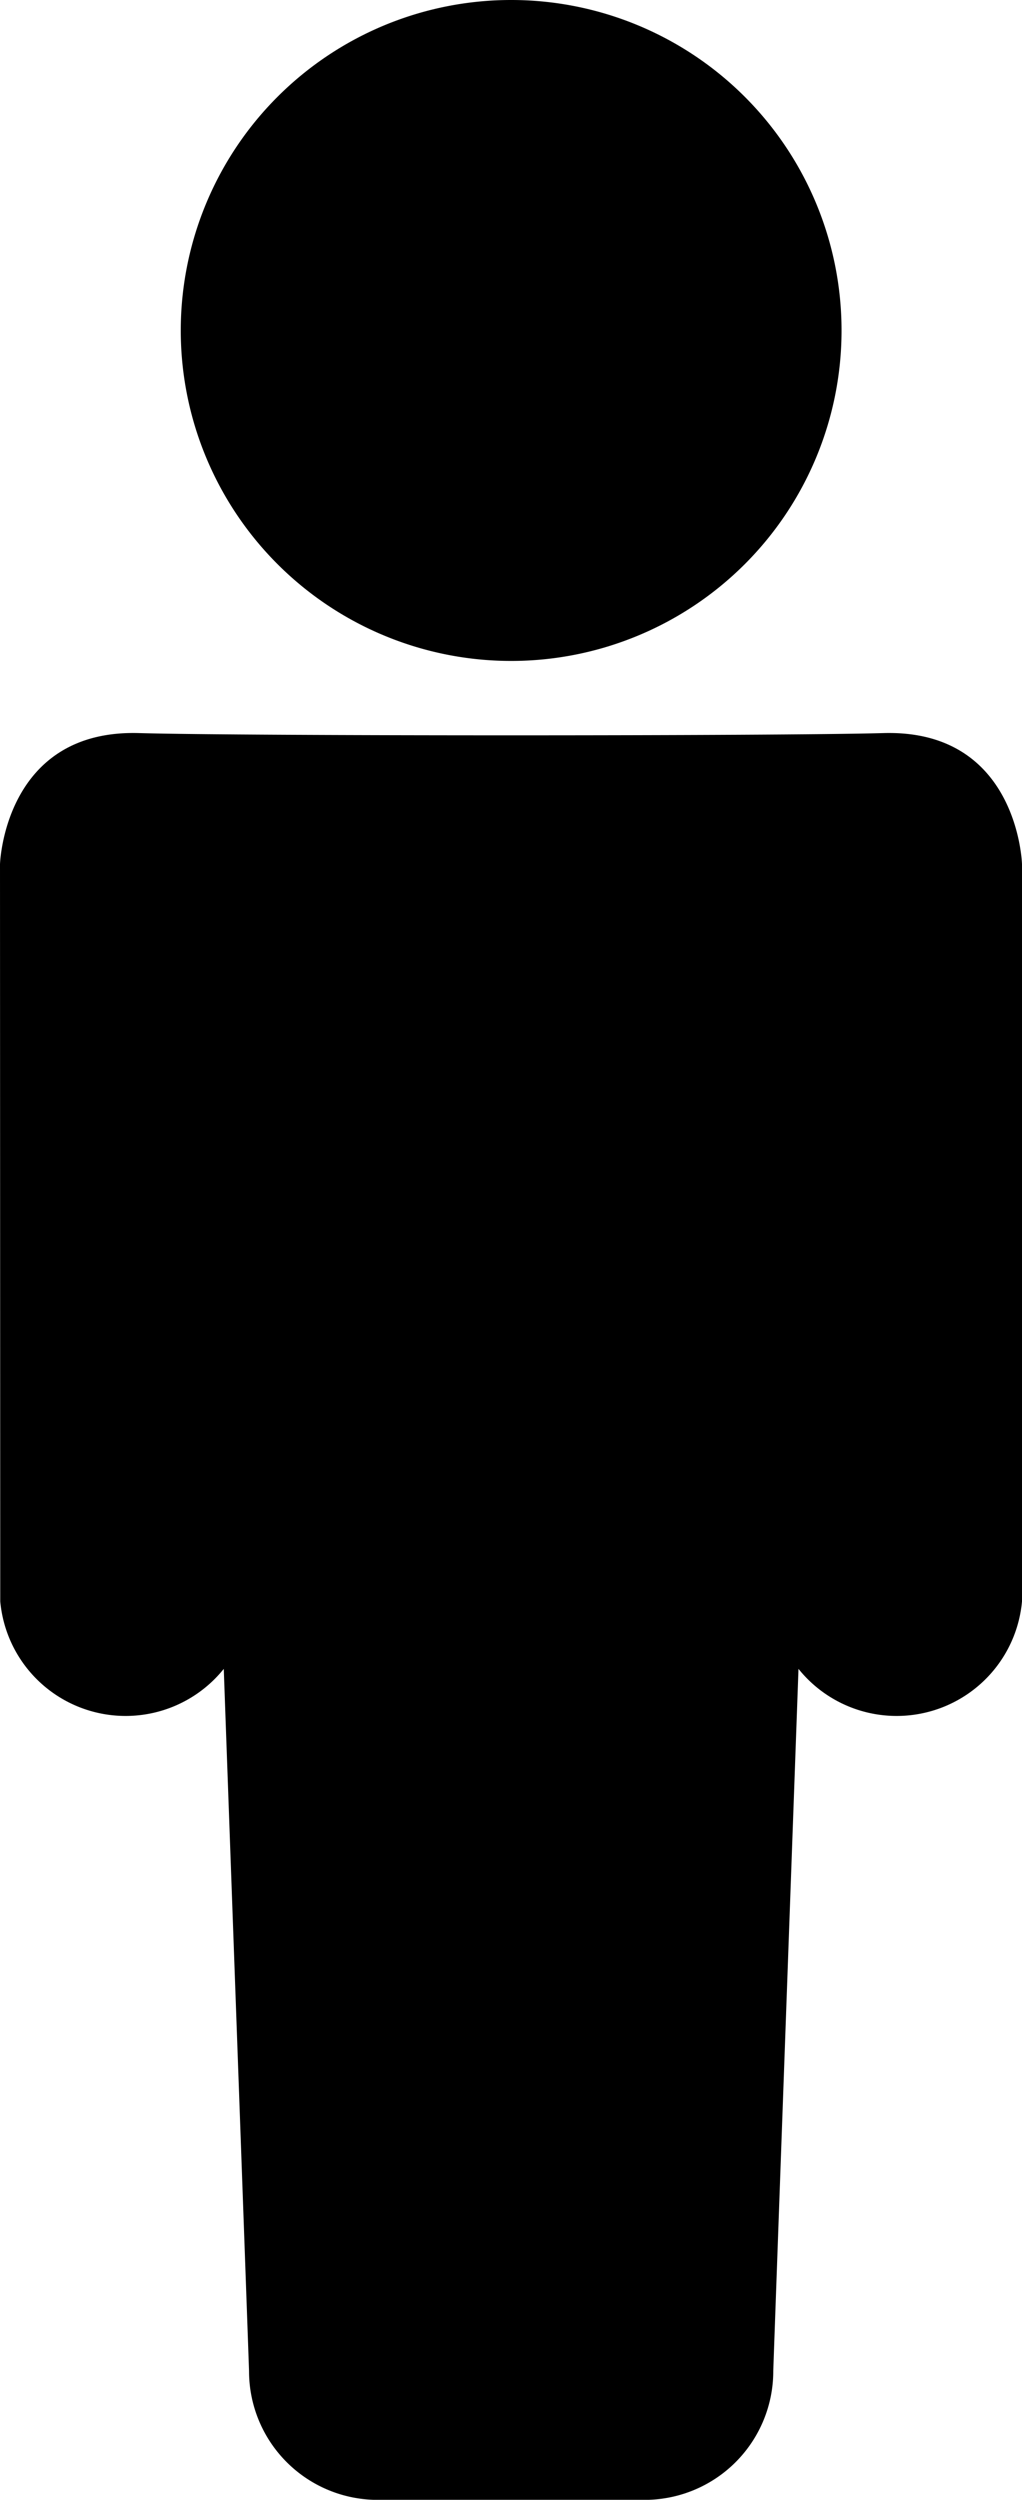 <svg xmlns="http://www.w3.org/2000/svg" id="Layer_1" data-name="Layer 1" viewBox="0 -0.01 196.98 481.7"><path d="M47.94,72.82a63.68,63.68,0,1,1,63.68,63.68A63.68,63.68,0,0,1,47.94,72.82ZM183.37,150.4c-20.53.58-123,.58-143.5,0-26-.75-26.77,25.27-26.77,25.27l.05,142.05a24.26,24.26,0,0,0,43.08,13c.26,7.52,4.87,134.65,4.87,135.34a24.8,24.8,0,0,0,24.07,24.78h52.89a24.8,24.8,0,0,0,24.08-24.78c0-.69,4.6-127.82,4.86-135.34a24.26,24.26,0,0,0,43.08-13l0-142.05S209.39,149.65,183.37,150.4Z" transform="translate(-13.1 -9.15)"/></svg>